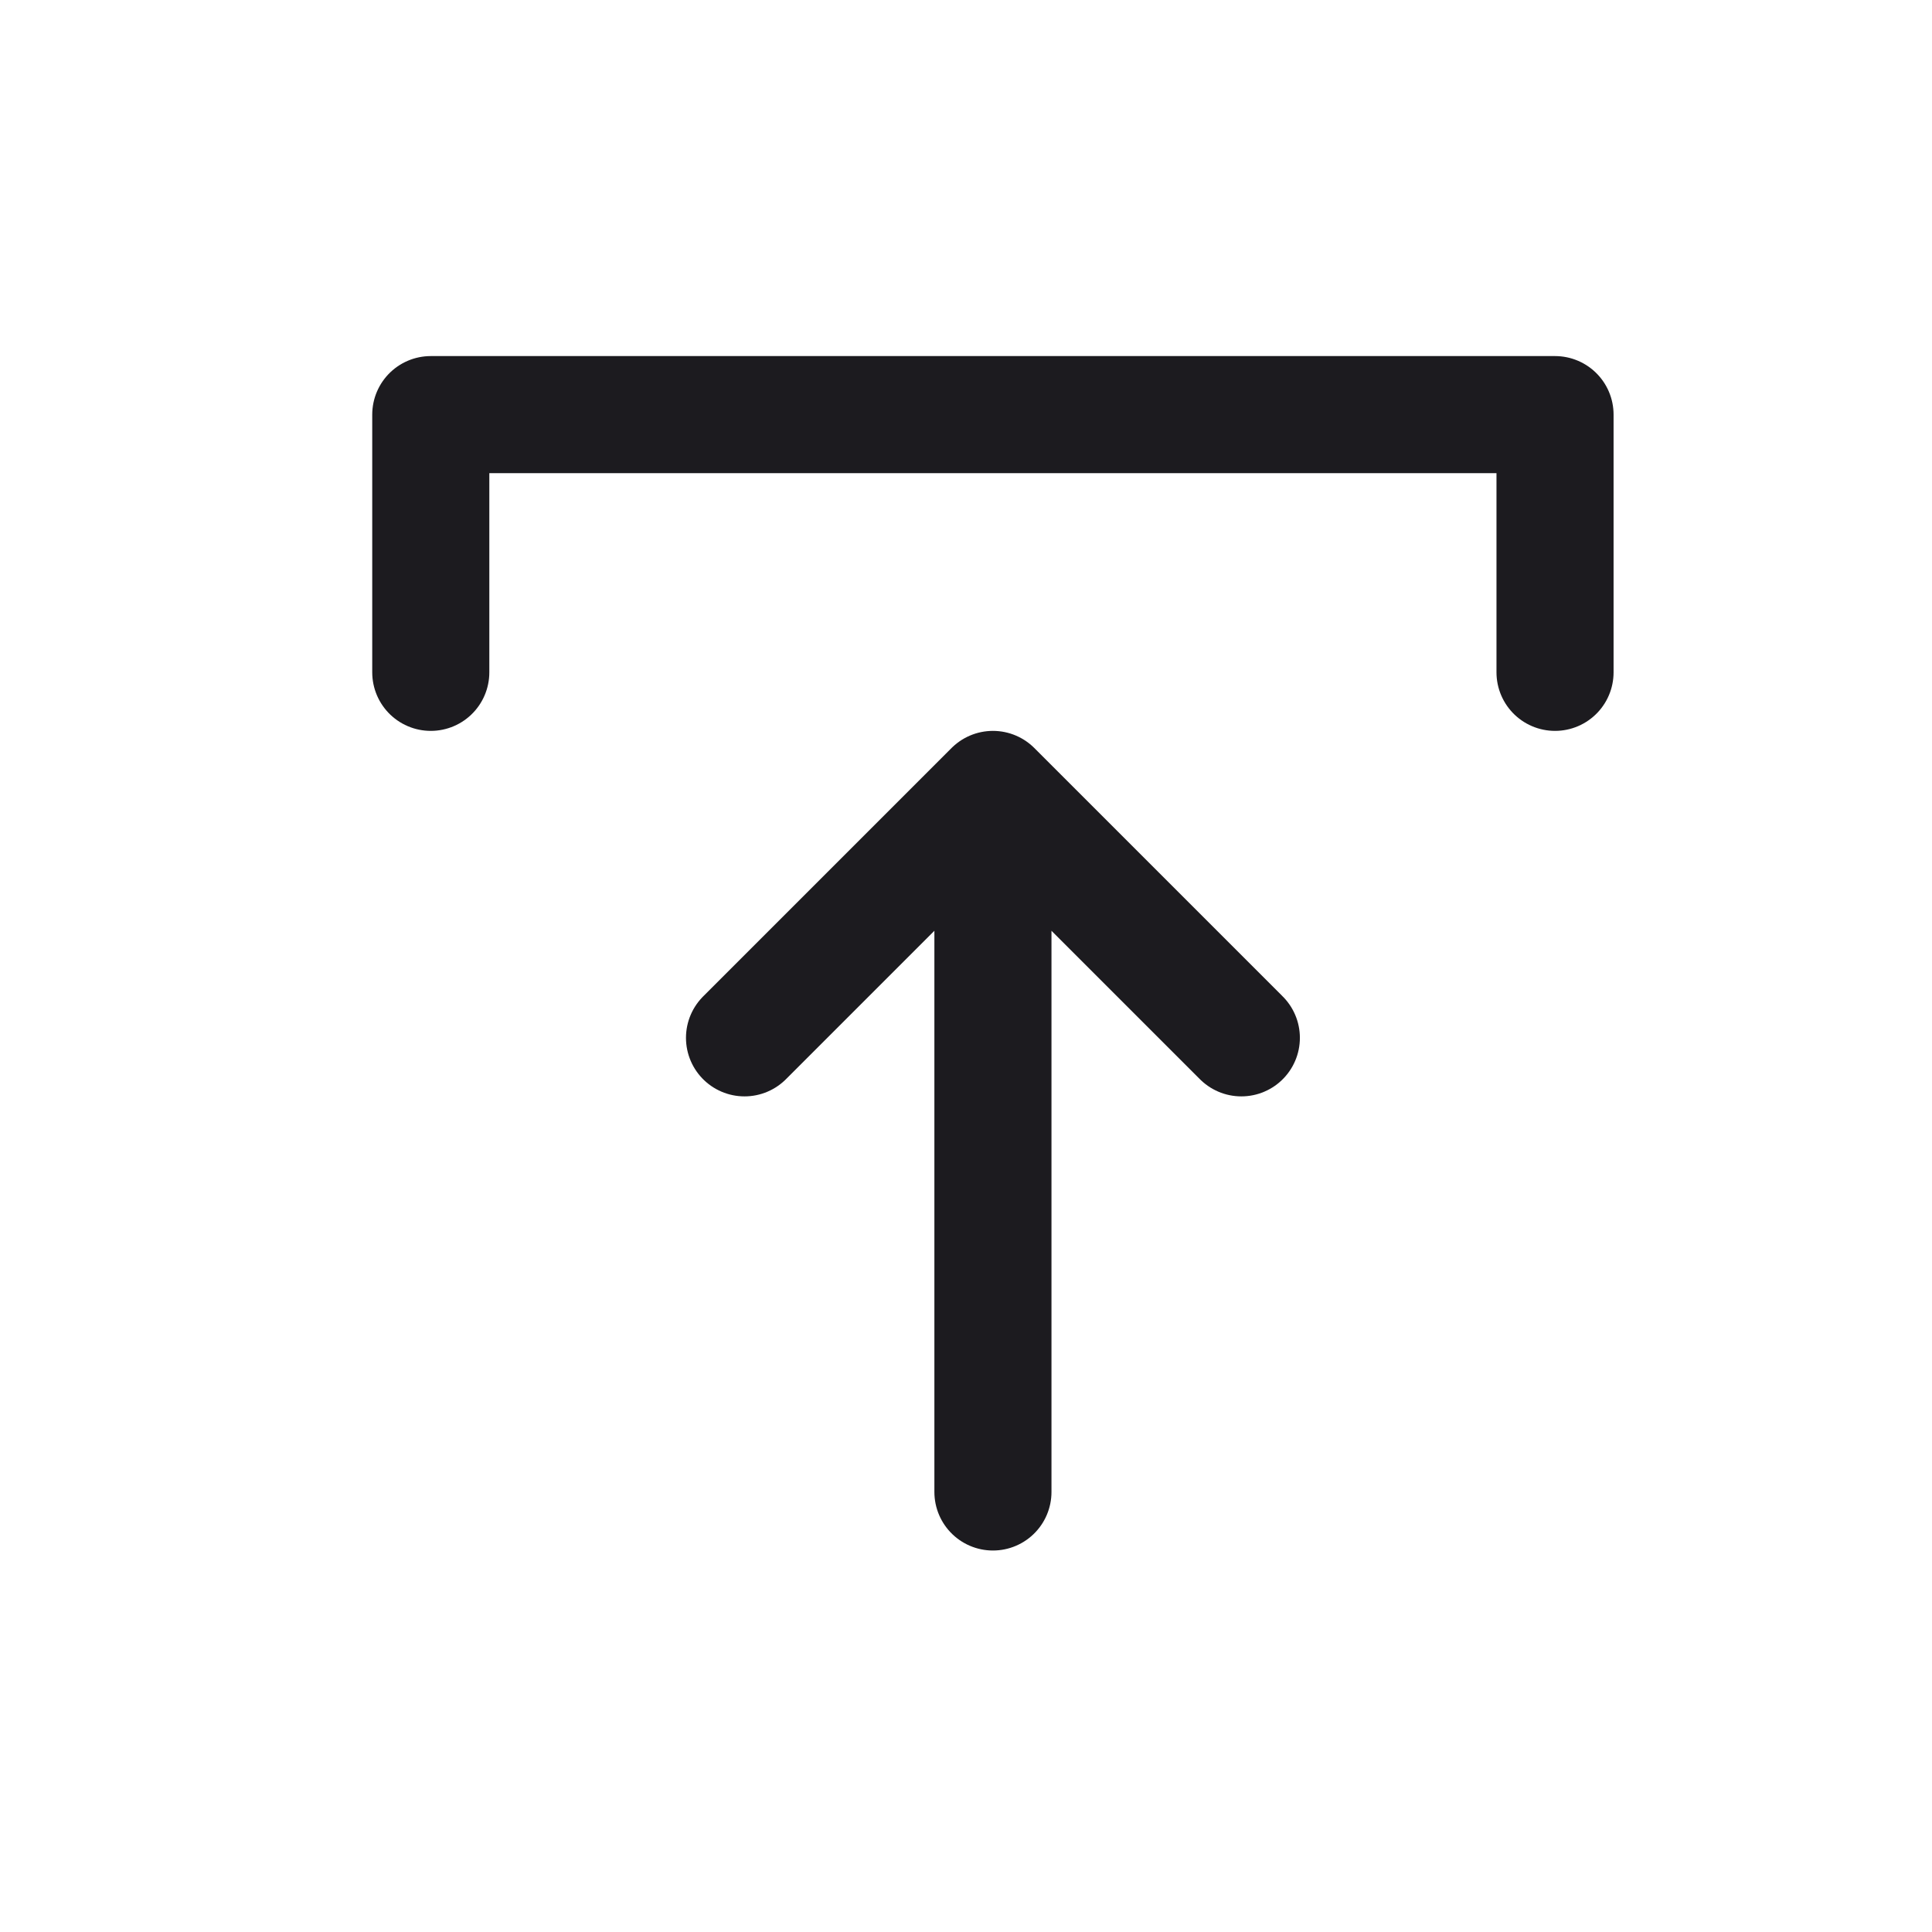 <svg xmlns="http://www.w3.org/2000/svg" width="33" height="33" fill="none"><path stroke="#1C1B1F" stroke-linecap="round" stroke-linejoin="round" stroke-width="2" d="M7.358 11.484V7.082h19.203v4.402M16.96 13.484v12M12.717 17.727l4.243-4.243 4.243 4.243"/></svg>